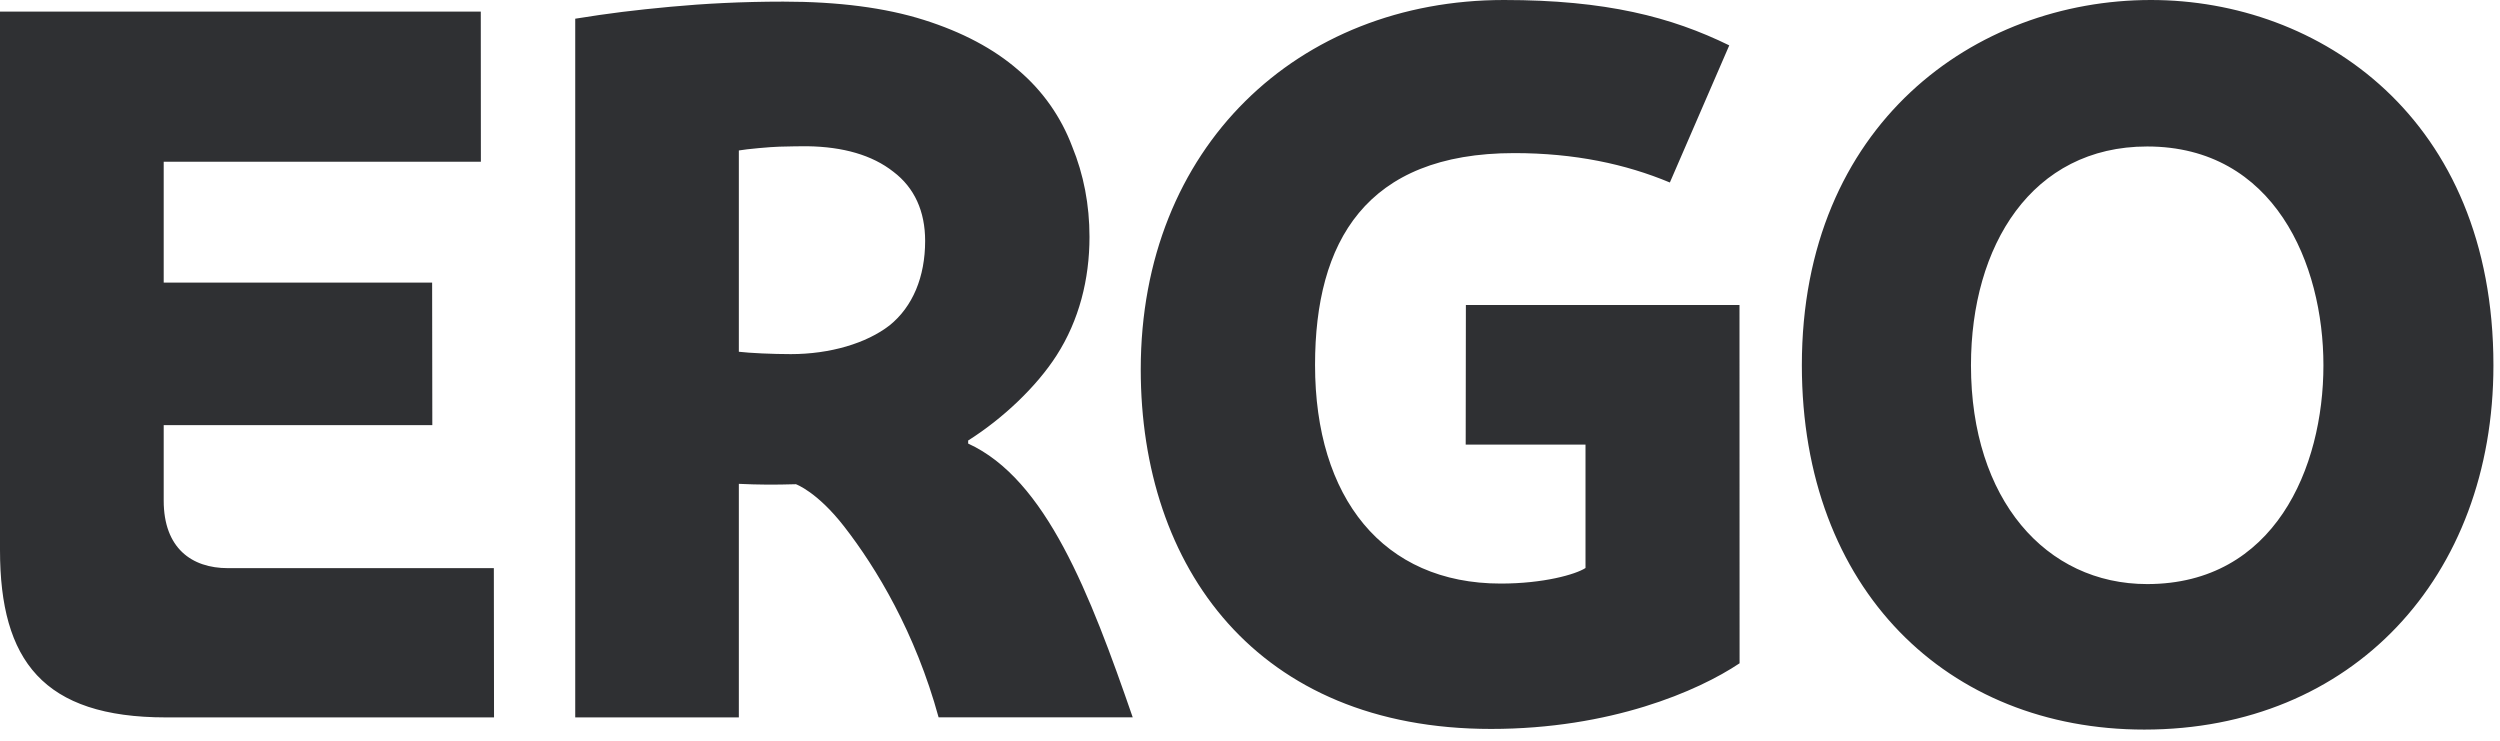 <?xml version="1.0" encoding="UTF-8"?>
<svg width="54px" height="16px" viewBox="0 0 54 16" version="1.1" xmlns="http://www.w3.org/2000/svg" xmlns:xlink="http://www.w3.org/1999/xlink">
    <title>ergo</title>
    <g id="Page-5" stroke="none" stroke-width="1" fill="none" fill-rule="evenodd">
        <g id="JIT_03-Copy-2" transform="translate(-631, -4497)" fill="#2F3033" fill-rule="nonzero">
            <path d="M677.46,4497 C681.099,4497 684.858,4499.541 684.858,4504.89 C684.858,4509.47 681.806,4512.759 677.317,4512.759 C673.074,4512.759 669.92,4509.74 669.92,4504.89 C669.92,4499.68 673.665,4497 677.46,4497 Z M663.486,4497 C665.687,4497 667.1,4497.367 668.352,4497.98 L667.069,4500.942 C666.114,4500.543 665.012,4500.307 663.708,4500.307 C660.495,4500.307 659.405,4502.229 659.405,4504.883 C659.405,4507.748 660.868,4509.605 663.417,4509.605 C664.341,4509.605 665.033,4509.408 665.247,4509.269 L665.247,4506.604 L662.659,4506.604 L662.663,4503.588 L668.573,4503.588 L668.575,4511.327 C667.676,4511.929 665.786,4512.745 663.208,4512.745 C658.143,4512.745 655.64,4509.25 655.64,4504.98 C655.64,4500.173 659.041,4497 663.486,4497 Z M647.918,4497.035 C649.11,4497.035 650.123,4497.167 650.955,4497.43 C651.787,4497.693 652.466,4498.054 652.993,4498.512 C653.534,4498.97 653.922,4499.538 654.158,4500.162 C654.408,4500.771 654.533,4501.424 654.533,4502.117 C654.533,4503.032 654.309,4503.919 653.822,4504.677 C653.39,4505.351 652.664,4506.04 651.912,4506.515 L651.912,4506.581 C653.593,4507.35 654.544,4509.823 655.467,4512.495 L651.274,4512.495 C650.771,4510.66 649.928,4509.266 649.234,4508.373 C648.649,4507.62 648.192,4507.459 648.192,4507.459 C647.718,4507.473 647.393,4507.471 646.959,4507.451 L646.959,4512.496 L643.425,4512.496 L643.425,4497.404 C644.169,4497.284 644.703,4497.219 645.484,4497.146 C646.204,4497.079 647.017,4497.035 647.918,4497.035 Z M641.385,4497.25 L641.387,4500.494 L634.536,4500.494 L634.536,4503.104 L640.334,4503.104 L640.338,4506.183 L634.536,4506.183 L634.536,4507.814 C634.536,4508.838 635.139,4509.272 635.923,4509.272 L641.656,4509.271 C641.663,4509.271 641.667,4509.271 641.667,4509.271 L641.671,4512.496 L634.586,4512.496 C631.934,4512.496 631,4511.271 631,4508.882 L631,4497.25 L641.385,4497.25 Z M677.379,4500.164 C674.886,4500.164 673.573,4502.308 673.573,4504.89 C673.573,4507.79 675.191,4509.616 677.379,4509.616 C680.128,4509.616 681.186,4507.105 681.186,4504.89 C681.186,4502.702 680.128,4500.164 677.379,4500.164 Z M648.446,4500.159 C648.361,4500.158 648.033,4500.161 647.835,4500.168 C647.641,4500.173 647.122,4500.22 646.959,4500.25 L646.959,4504.598 C647.195,4504.626 647.684,4504.649 648.082,4504.649 C648.928,4504.649 649.715,4504.416 650.215,4504.028 C650.715,4503.625 650.983,4502.981 650.983,4502.204 C650.983,4501.566 650.754,4501.055 650.296,4500.709 C649.838,4500.348 649.209,4500.171 648.446,4500.159 Z" id="ergo"></path>
        </g>
    </g>
</svg>